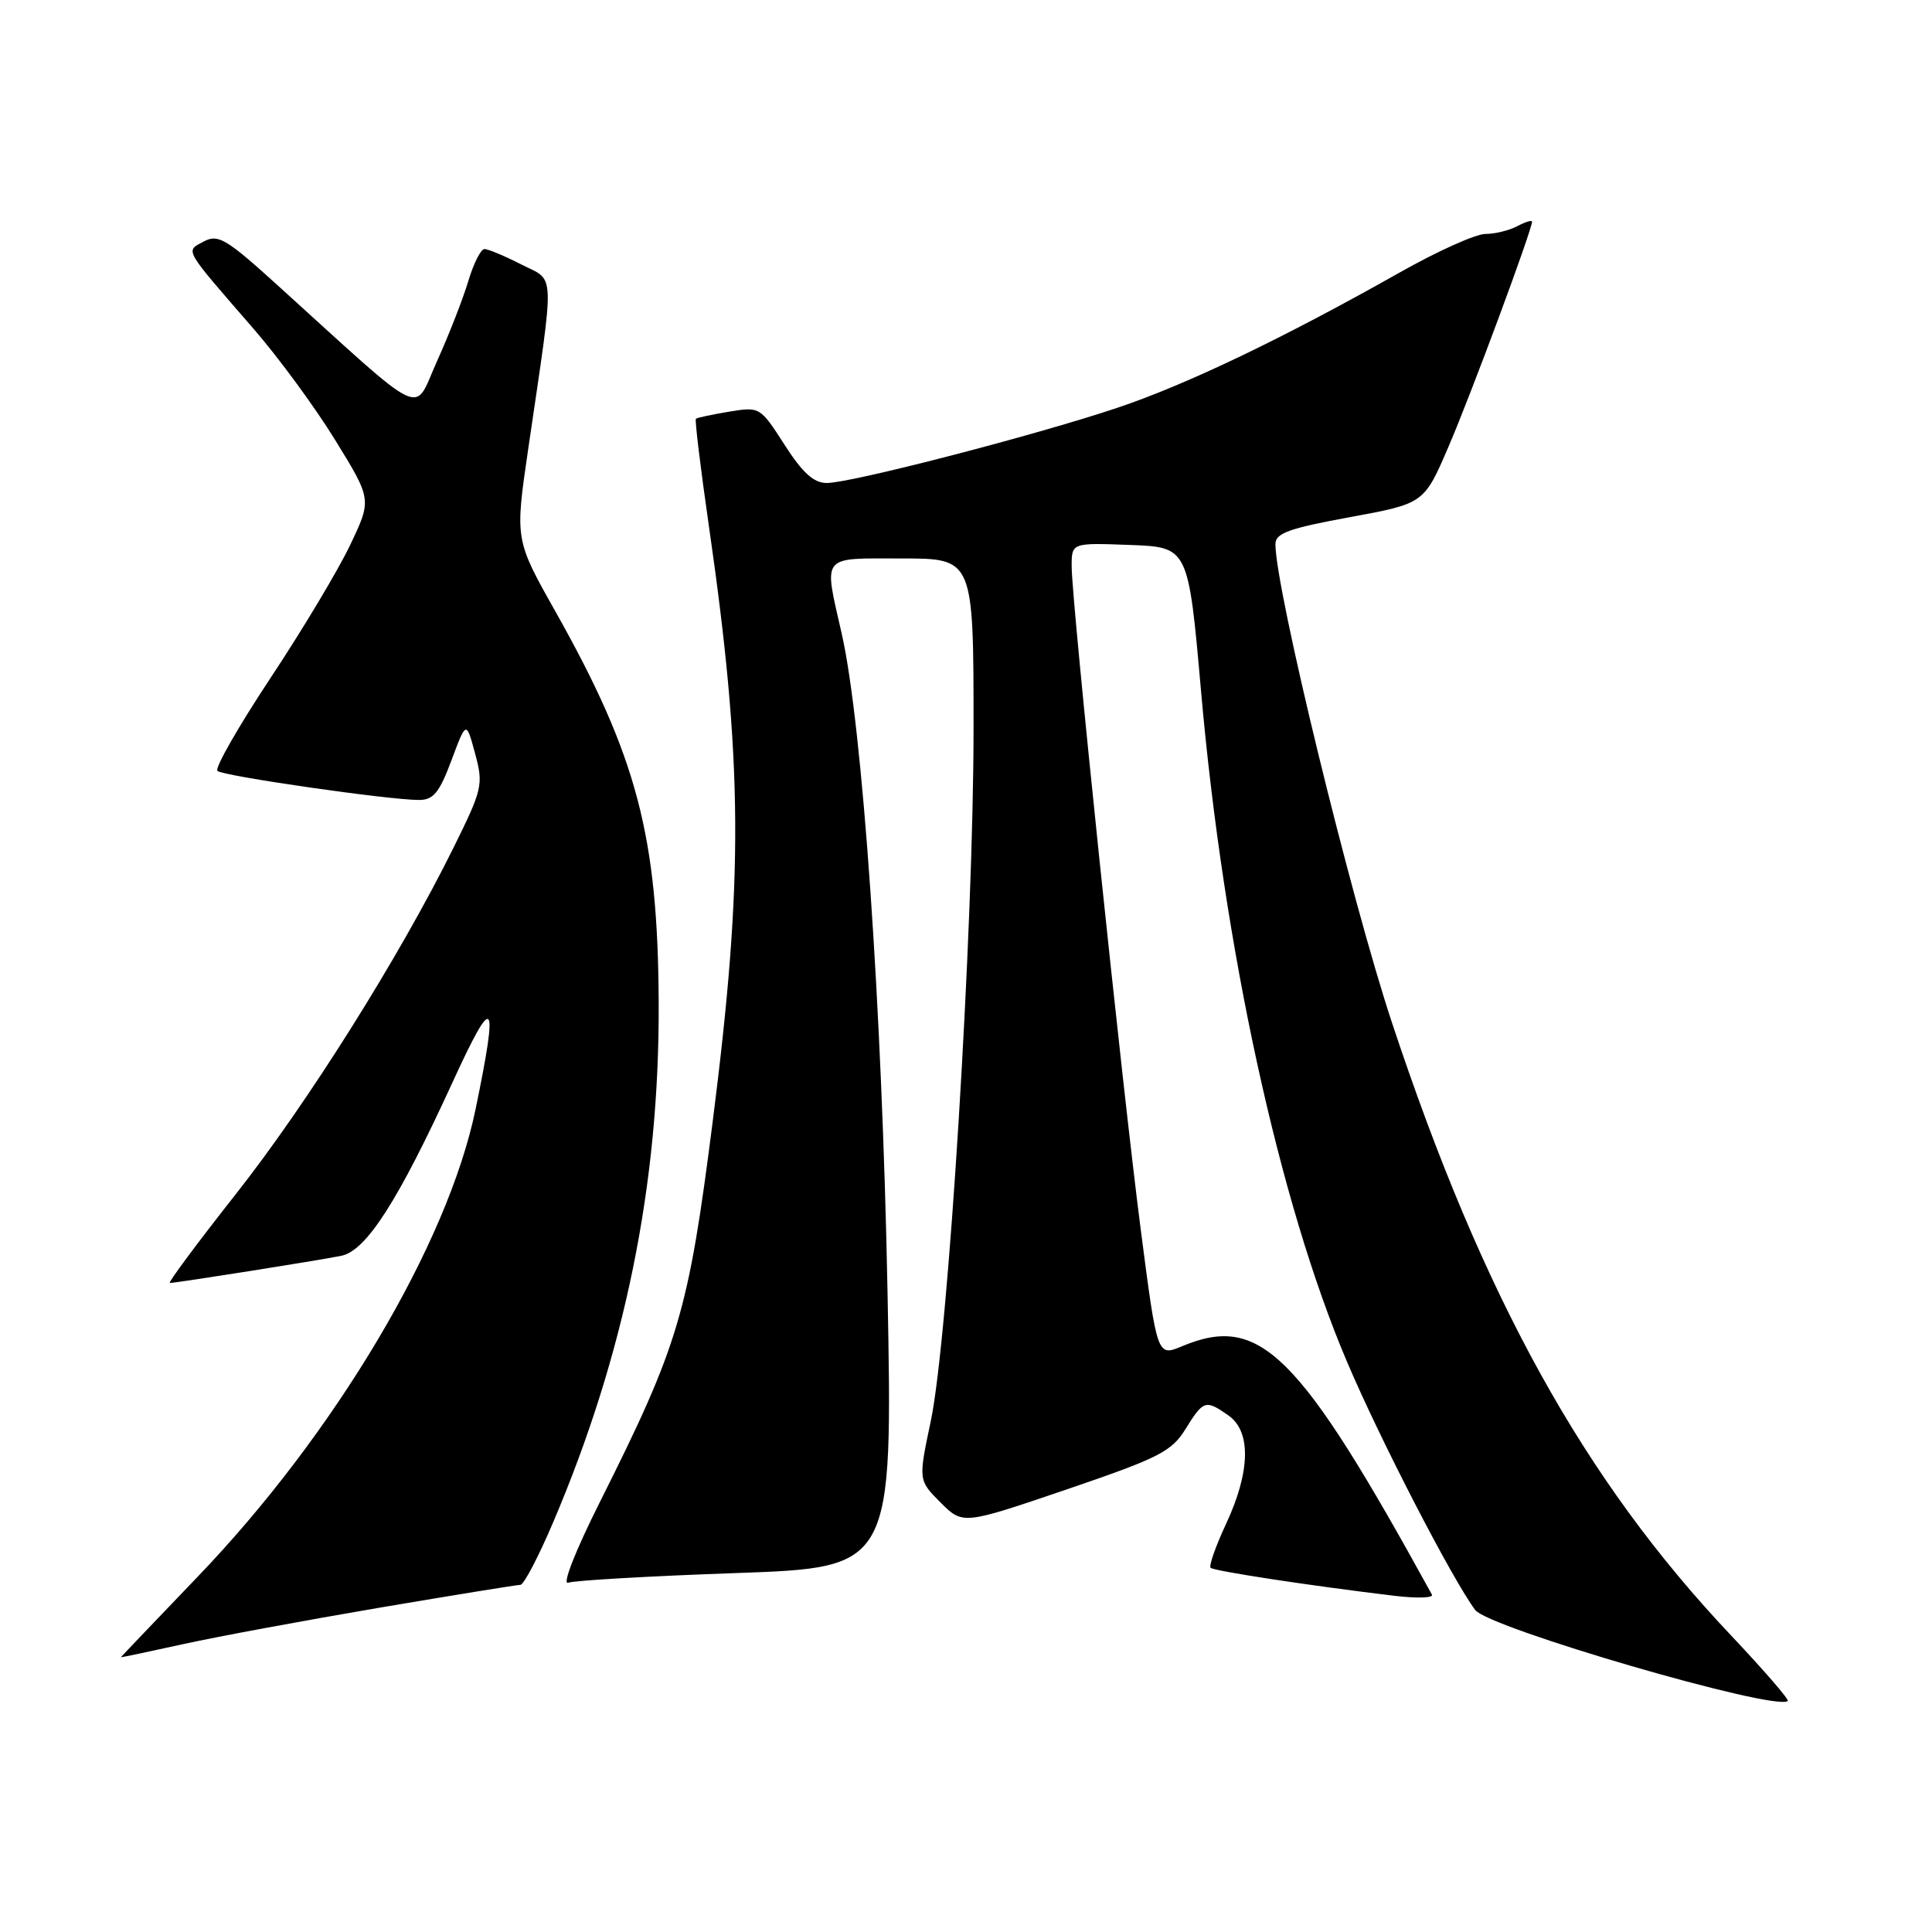 <?xml version="1.0" encoding="UTF-8" standalone="no"?>
<!DOCTYPE svg PUBLIC "-//W3C//DTD SVG 1.1//EN" "http://www.w3.org/Graphics/SVG/1.1/DTD/svg11.dtd" >
<svg xmlns="http://www.w3.org/2000/svg" xmlns:xlink="http://www.w3.org/1999/xlink" version="1.1" viewBox="0 0 256 256">
 <g >
 <path fill="currentColor"
d=" M 229.39 216.72 C 209.88 196.10 196.51 171.93 184.44 135.50 C 178.97 118.99 169.00 78.04 169.00 72.10 C 169.00 70.65 170.78 70.01 178.85 68.53 C 188.70 66.72 188.70 66.72 191.95 59.15 C 194.91 52.29 203.00 30.47 203.00 29.38 C 203.00 29.13 202.13 29.40 201.07 29.96 C 200.00 30.53 198.09 31.00 196.82 31.00 C 195.54 31.00 190.45 33.29 185.50 36.09 C 170.00 44.84 157.21 50.97 148.01 54.05 C 137.12 57.70 112.77 64.00 109.56 64.00 C 107.83 64.00 106.35 62.67 103.96 58.94 C 100.73 53.91 100.68 53.88 96.61 54.55 C 94.35 54.92 92.37 55.35 92.21 55.49 C 92.05 55.63 92.82 61.99 93.92 69.62 C 98.44 100.94 98.55 116.29 94.45 148.50 C 91.21 173.94 89.97 178.13 79.44 199.12 C 76.24 205.50 74.46 210.04 75.28 209.72 C 76.07 209.42 86.07 208.84 97.51 208.44 C 118.30 207.71 118.30 207.71 117.60 171.10 C 116.88 133.46 114.28 96.12 111.54 84.00 C 109.13 73.36 108.63 74.00 119.50 74.00 C 129.00 74.00 129.00 74.00 129.00 96.54 C 129.00 123.24 125.66 177.24 123.33 188.32 C 121.68 196.14 121.68 196.14 124.63 199.09 C 127.58 202.04 127.58 202.04 141.30 197.37 C 153.59 193.18 155.24 192.34 157.09 189.35 C 159.46 185.52 159.75 185.43 162.78 187.56 C 165.80 189.67 165.69 194.99 162.47 201.90 C 161.09 204.86 160.16 207.49 160.41 207.74 C 160.84 208.17 173.70 210.13 184.84 211.46 C 187.77 211.81 189.98 211.73 189.74 211.30 C 172.07 179.14 166.96 174.06 156.64 178.38 C 153.34 179.76 153.34 179.76 151.18 163.13 C 148.72 144.23 142.00 79.76 142.00 75.03 C 142.00 71.92 142.00 71.92 149.73 72.21 C 157.46 72.50 157.46 72.50 159.15 91.64 C 162.13 125.52 169.51 159.40 178.51 180.50 C 182.90 190.82 192.42 209.24 195.47 213.33 C 197.26 215.72 235.24 226.78 236.89 225.39 C 237.10 225.21 233.72 221.31 229.39 216.72 Z  M 50.33 213.02 C 60.13 211.36 68.52 210.00 68.96 210.00 C 69.40 210.00 71.35 206.29 73.28 201.75 C 82.79 179.44 87.38 156.94 87.28 133.00 C 87.19 110.79 84.42 100.27 73.60 81.03 C 68.23 71.50 68.23 71.50 69.99 59.50 C 73.55 35.19 73.63 37.36 69.07 35.04 C 66.88 33.92 64.68 33.00 64.20 33.00 C 63.71 33.00 62.75 34.91 62.05 37.25 C 61.35 39.59 59.49 44.36 57.91 47.85 C 54.68 54.98 56.93 56.06 36.65 37.68 C 29.95 31.61 28.89 30.99 27.00 32.00 C 24.54 33.32 24.21 32.75 33.54 43.50 C 36.89 47.35 41.79 54.03 44.44 58.35 C 49.27 66.20 49.27 66.20 46.38 72.25 C 44.80 75.57 40.04 83.51 35.81 89.89 C 31.58 96.28 28.43 101.79 28.81 102.15 C 29.54 102.83 51.51 106.00 55.52 106.00 C 57.43 106.00 58.22 105.03 59.82 100.75 C 61.78 95.50 61.78 95.50 62.95 99.84 C 64.07 103.98 63.94 104.54 60.07 112.37 C 52.89 126.86 40.74 146.19 31.23 158.25 C 26.14 164.71 22.21 170.00 22.50 170.00 C 23.34 170.00 42.23 167.01 45.22 166.40 C 48.53 165.73 52.76 159.13 59.99 143.35 C 65.49 131.36 66.09 132.08 63.02 146.96 C 59.33 164.84 44.37 190.01 26.12 209.00 C 20.58 214.78 16.03 219.54 16.02 219.59 C 16.01 219.64 19.71 218.86 24.25 217.86 C 28.79 216.86 40.52 214.69 50.33 213.02 Z "/>
</g>
</svg>
